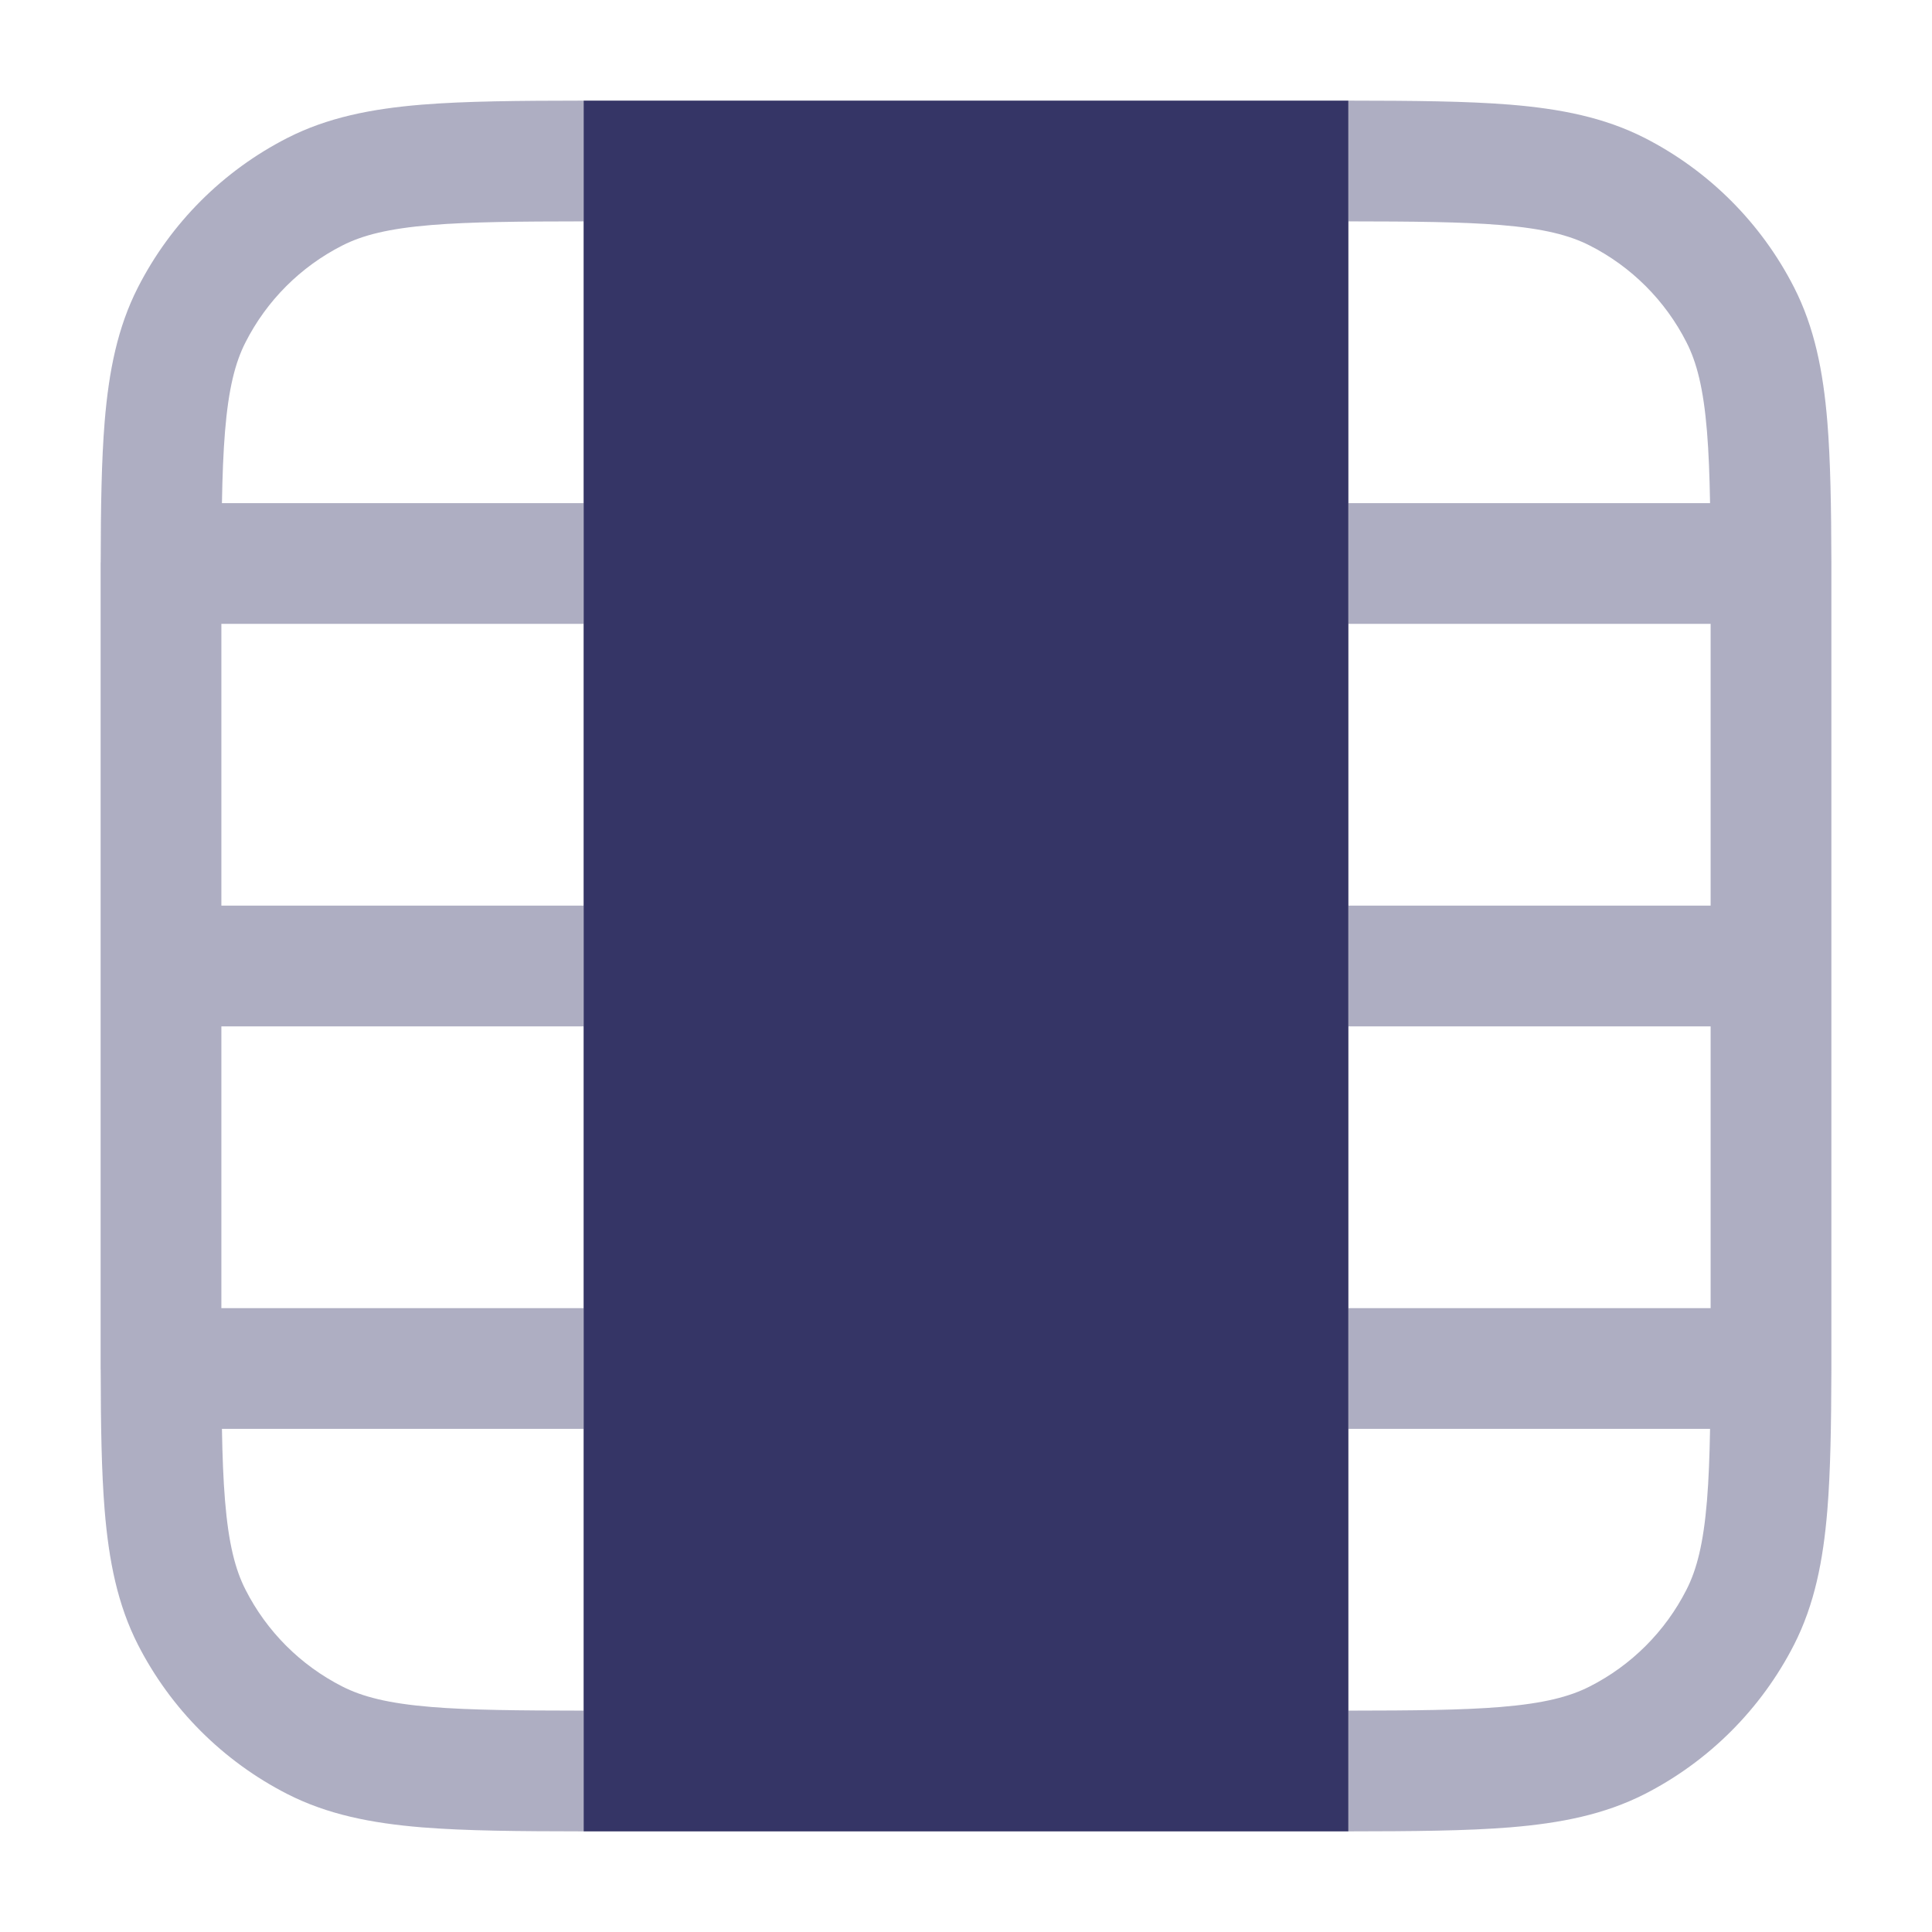 <svg width="24" height="24" viewBox="0 0 24 24" fill="none" xmlns="http://www.w3.org/2000/svg">
<g opacity="0.4">
<path d="M7.567 1.25C7.549 1.25 7.531 1.25 7.513 1.25H7.567Z" fill="#353566"/>
<path d="M7.25 1.25C6.444 1.251 5.785 1.256 5.24 1.3C4.61 1.352 4.068 1.46 3.571 1.713C2.771 2.121 2.121 2.771 1.713 3.571C1.46 4.068 1.352 4.61 1.3 5.24C1.261 5.721 1.252 6.291 1.251 6.972C1.25 6.981 1.25 6.991 1.25 7C1.25 7.008 1.25 7.016 1.25 7.024C1.25 7.197 1.25 7.377 1.25 7.564V15.99L1.25 15.995L1.25 16V16.436C1.25 16.623 1.25 16.803 1.25 16.976C1.25 16.984 1.25 16.992 1.25 17C1.25 17.009 1.25 17.019 1.251 17.028C1.252 17.709 1.261 18.279 1.3 18.76C1.352 19.39 1.46 19.932 1.713 20.43C2.121 21.229 2.771 21.879 3.571 22.287C4.068 22.54 4.61 22.648 5.24 22.7C5.785 22.744 6.444 22.749 7.25 22.75V21.25C6.439 21.249 5.842 21.244 5.362 21.205C4.825 21.161 4.503 21.078 4.252 20.95C3.734 20.687 3.313 20.266 3.05 19.748C2.922 19.497 2.839 19.175 2.795 18.638C2.774 18.381 2.763 18.09 2.757 17.75H7.25V16.25H2.75V16L2.75 15.995L2.75 15.99V12.75H7.25V11.25H2.75V7.75H7.25V6.25H2.757C2.763 5.91 2.774 5.619 2.795 5.362C2.839 4.825 2.922 4.503 3.05 4.252C3.313 3.734 3.734 3.313 4.252 3.05C4.503 2.922 4.825 2.839 5.362 2.795C5.842 2.756 6.439 2.751 7.25 2.75V1.25Z" fill="#353566"/>
<path d="M16.75 6.25V7.75H21.25V11.25H16.75V12.75H21.25V16.25H16.75V17.75H21.243C21.237 18.09 21.226 18.381 21.205 18.638C21.161 19.175 21.078 19.497 20.95 19.748C20.687 20.266 20.266 20.687 19.748 20.95C19.497 21.078 19.175 21.161 18.638 21.205C18.158 21.244 17.561 21.249 16.75 21.25V22.75C17.556 22.749 18.215 22.744 18.76 22.7C19.39 22.648 19.932 22.54 20.43 22.287C21.229 21.879 21.879 21.229 22.287 20.43C22.54 19.932 22.648 19.39 22.7 18.76C22.739 18.279 22.748 17.709 22.75 17.028C22.75 17.019 22.75 17.009 22.75 17C22.75 16.996 22.75 16.993 22.75 16.989C22.75 16.985 22.75 16.98 22.75 16.976C22.75 16.803 22.75 16.623 22.75 16.435V7.565C22.75 7.377 22.75 7.197 22.75 7.024C22.75 7.016 22.75 7.008 22.75 7C22.75 6.991 22.75 6.981 22.75 6.972C22.748 6.291 22.739 5.721 22.7 5.24C22.648 4.61 22.54 4.068 22.287 3.571C21.879 2.771 21.229 2.121 20.43 1.713C19.932 1.46 19.39 1.352 18.76 1.3C18.215 1.256 17.556 1.251 16.75 1.25V2.75C17.561 2.751 18.158 2.756 18.638 2.795C19.175 2.839 19.497 2.922 19.748 3.05C20.266 3.313 20.687 3.734 20.95 4.252C21.078 4.503 21.161 4.825 21.205 5.362C21.226 5.619 21.237 5.91 21.243 6.25H16.75Z" fill="#353566"/>
</g>
<path d="M16.75 1.25H7.25V22.75H16.75V1.25Z" fill="#353566"/>
</svg>

